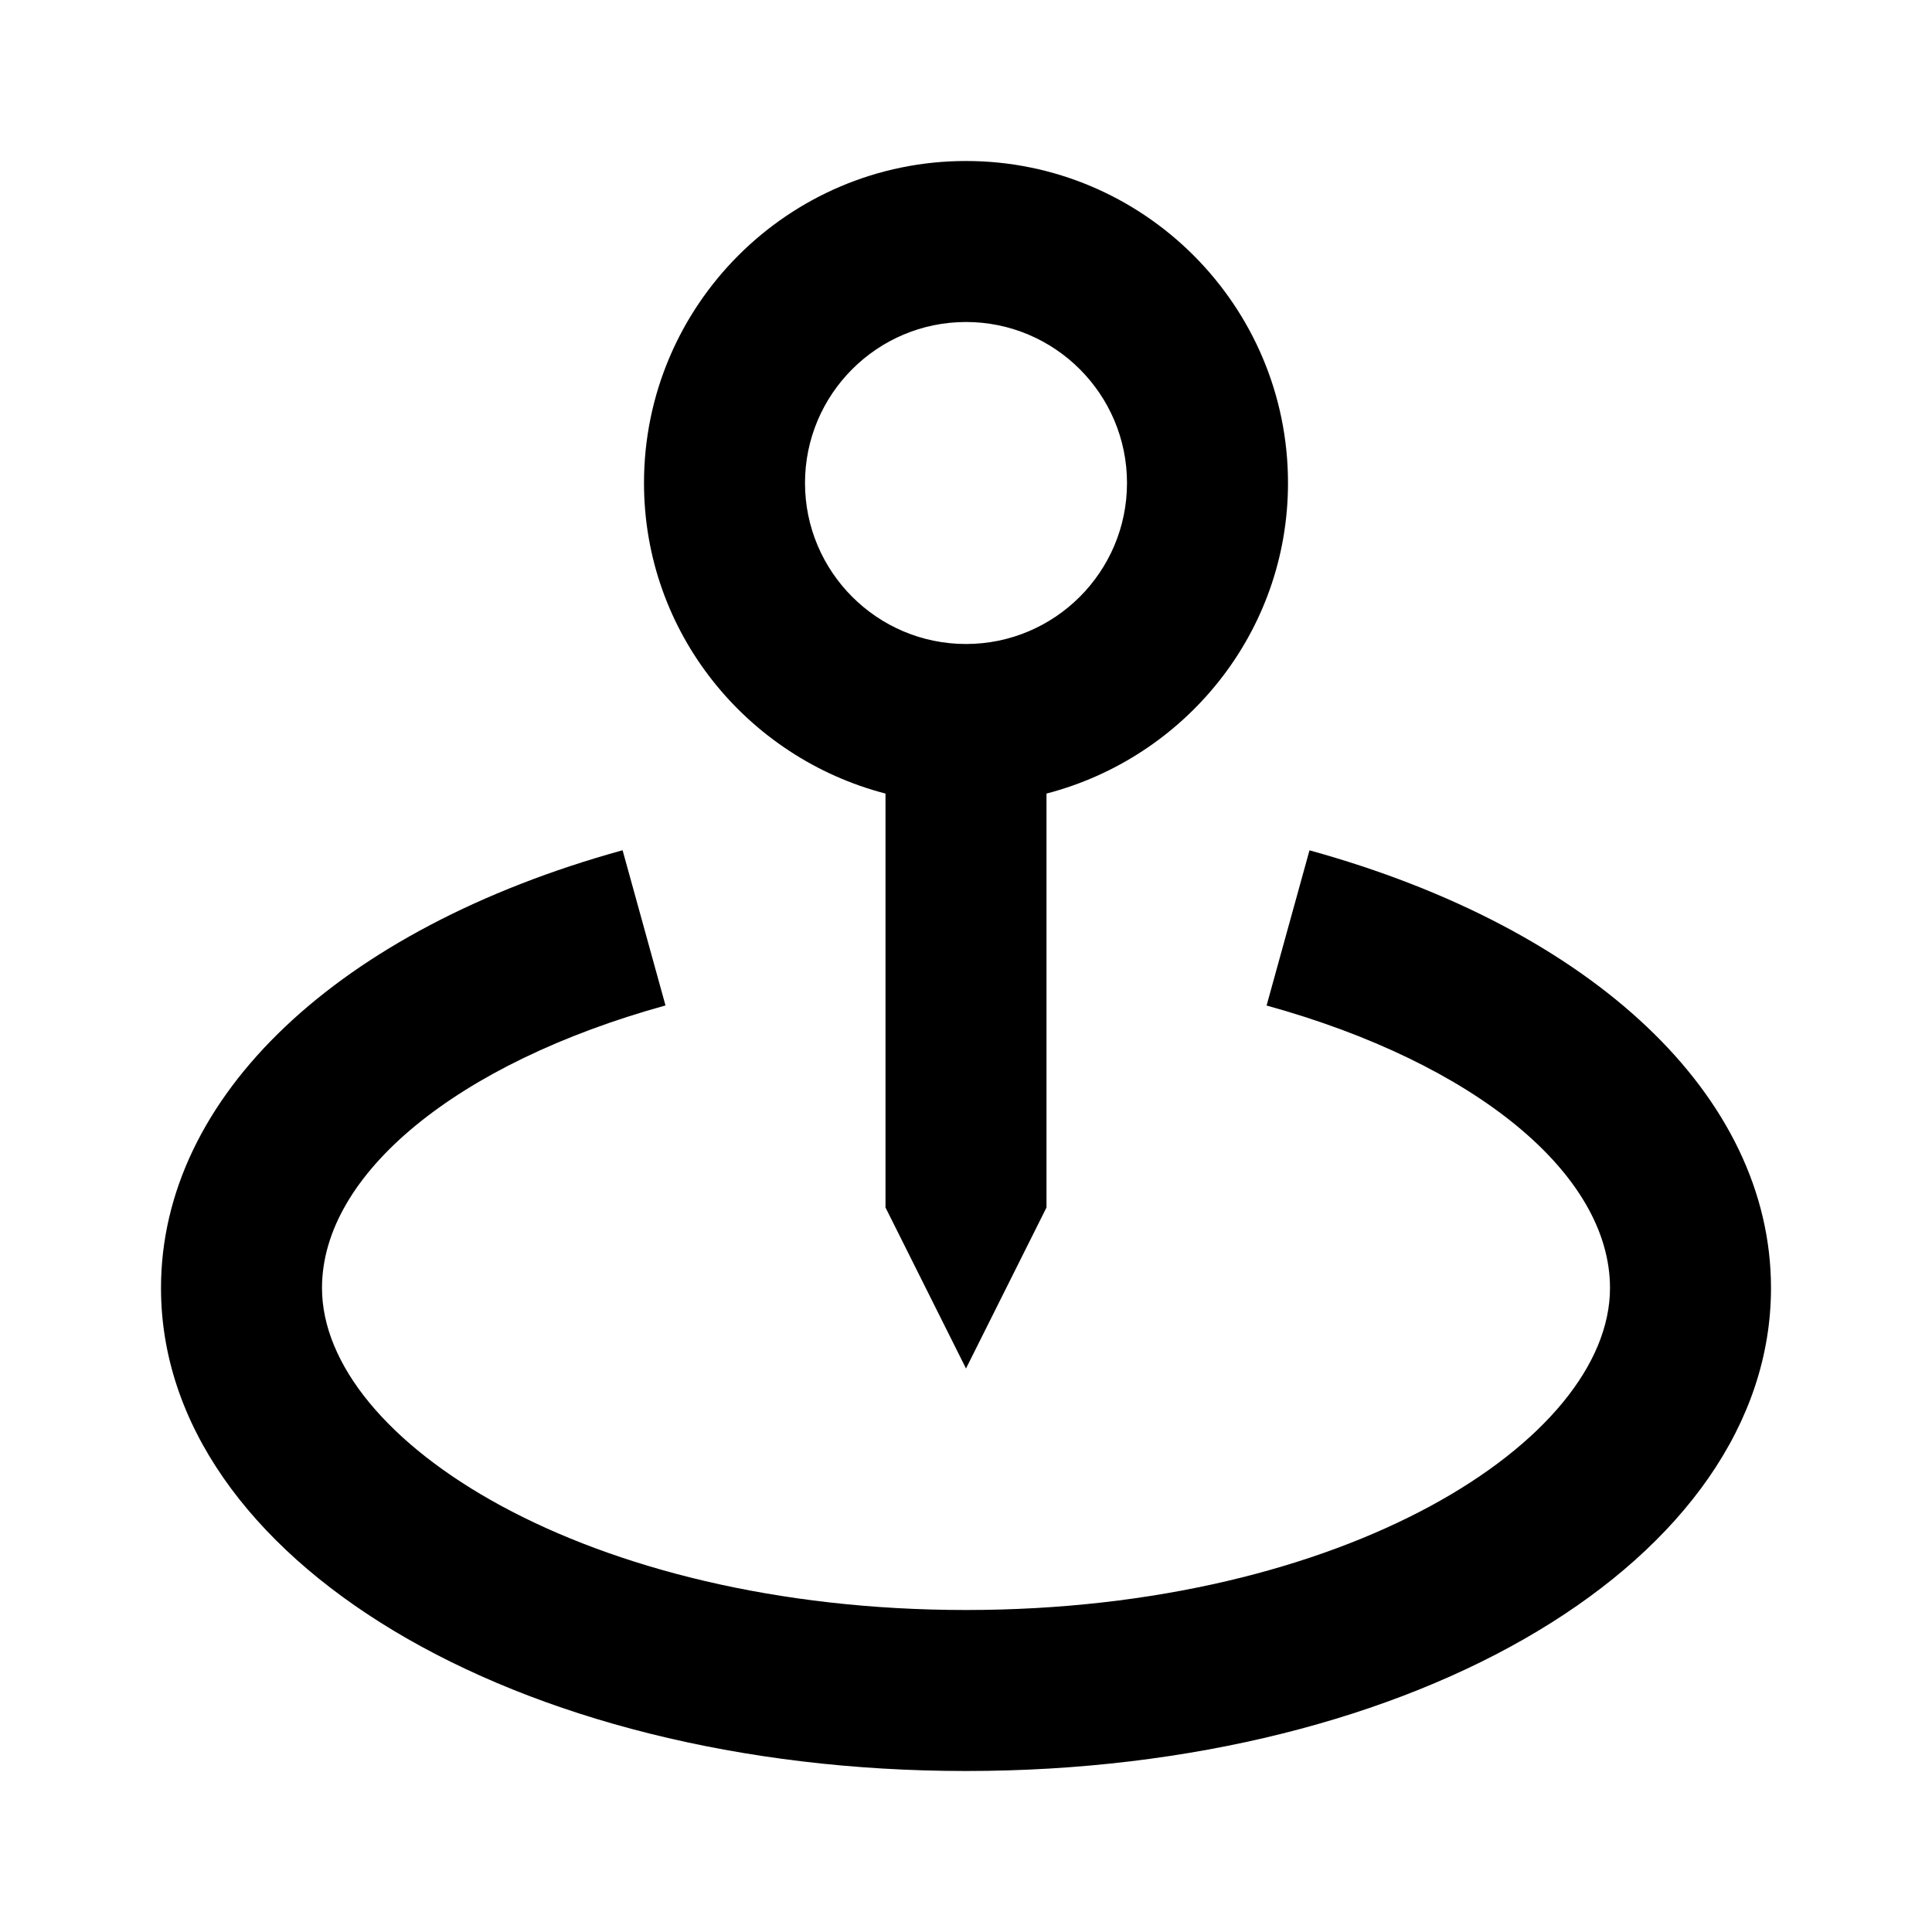 <svg width="48" height="48" viewBox="0 0 48 48" fill="none" xmlns="http://www.w3.org/2000/svg">
<path d="M24 34L26 30V19.716C29.442 18.822 32 15.716 32 12C32 7.588 28.412 4 24 4C19.588 4 16 7.588 16 12C16 15.716 18.558 18.822 22 19.716V30L24 34ZM20 12C20 9.794 21.794 8 24 8C26.206 8 28 9.794 28 12C28 14.206 26.206 16 24 16C21.794 16 20 14.206 20 12Z" fill="black"/>
<path d="M32.534 21.126L31.468 24.982C36.65 26.414 40 29.168 40 32C40 35.784 33.43 40 24 40C14.57 40 8 35.784 8 32C8 29.168 11.35 26.414 16.534 24.98L15.468 21.124C8.394 23.08 4 27.246 4 32C4 38.728 12.786 44 24 44C35.214 44 44 38.728 44 32C44 27.246 39.606 23.08 32.534 21.126Z" fill="black"/>
</svg>
